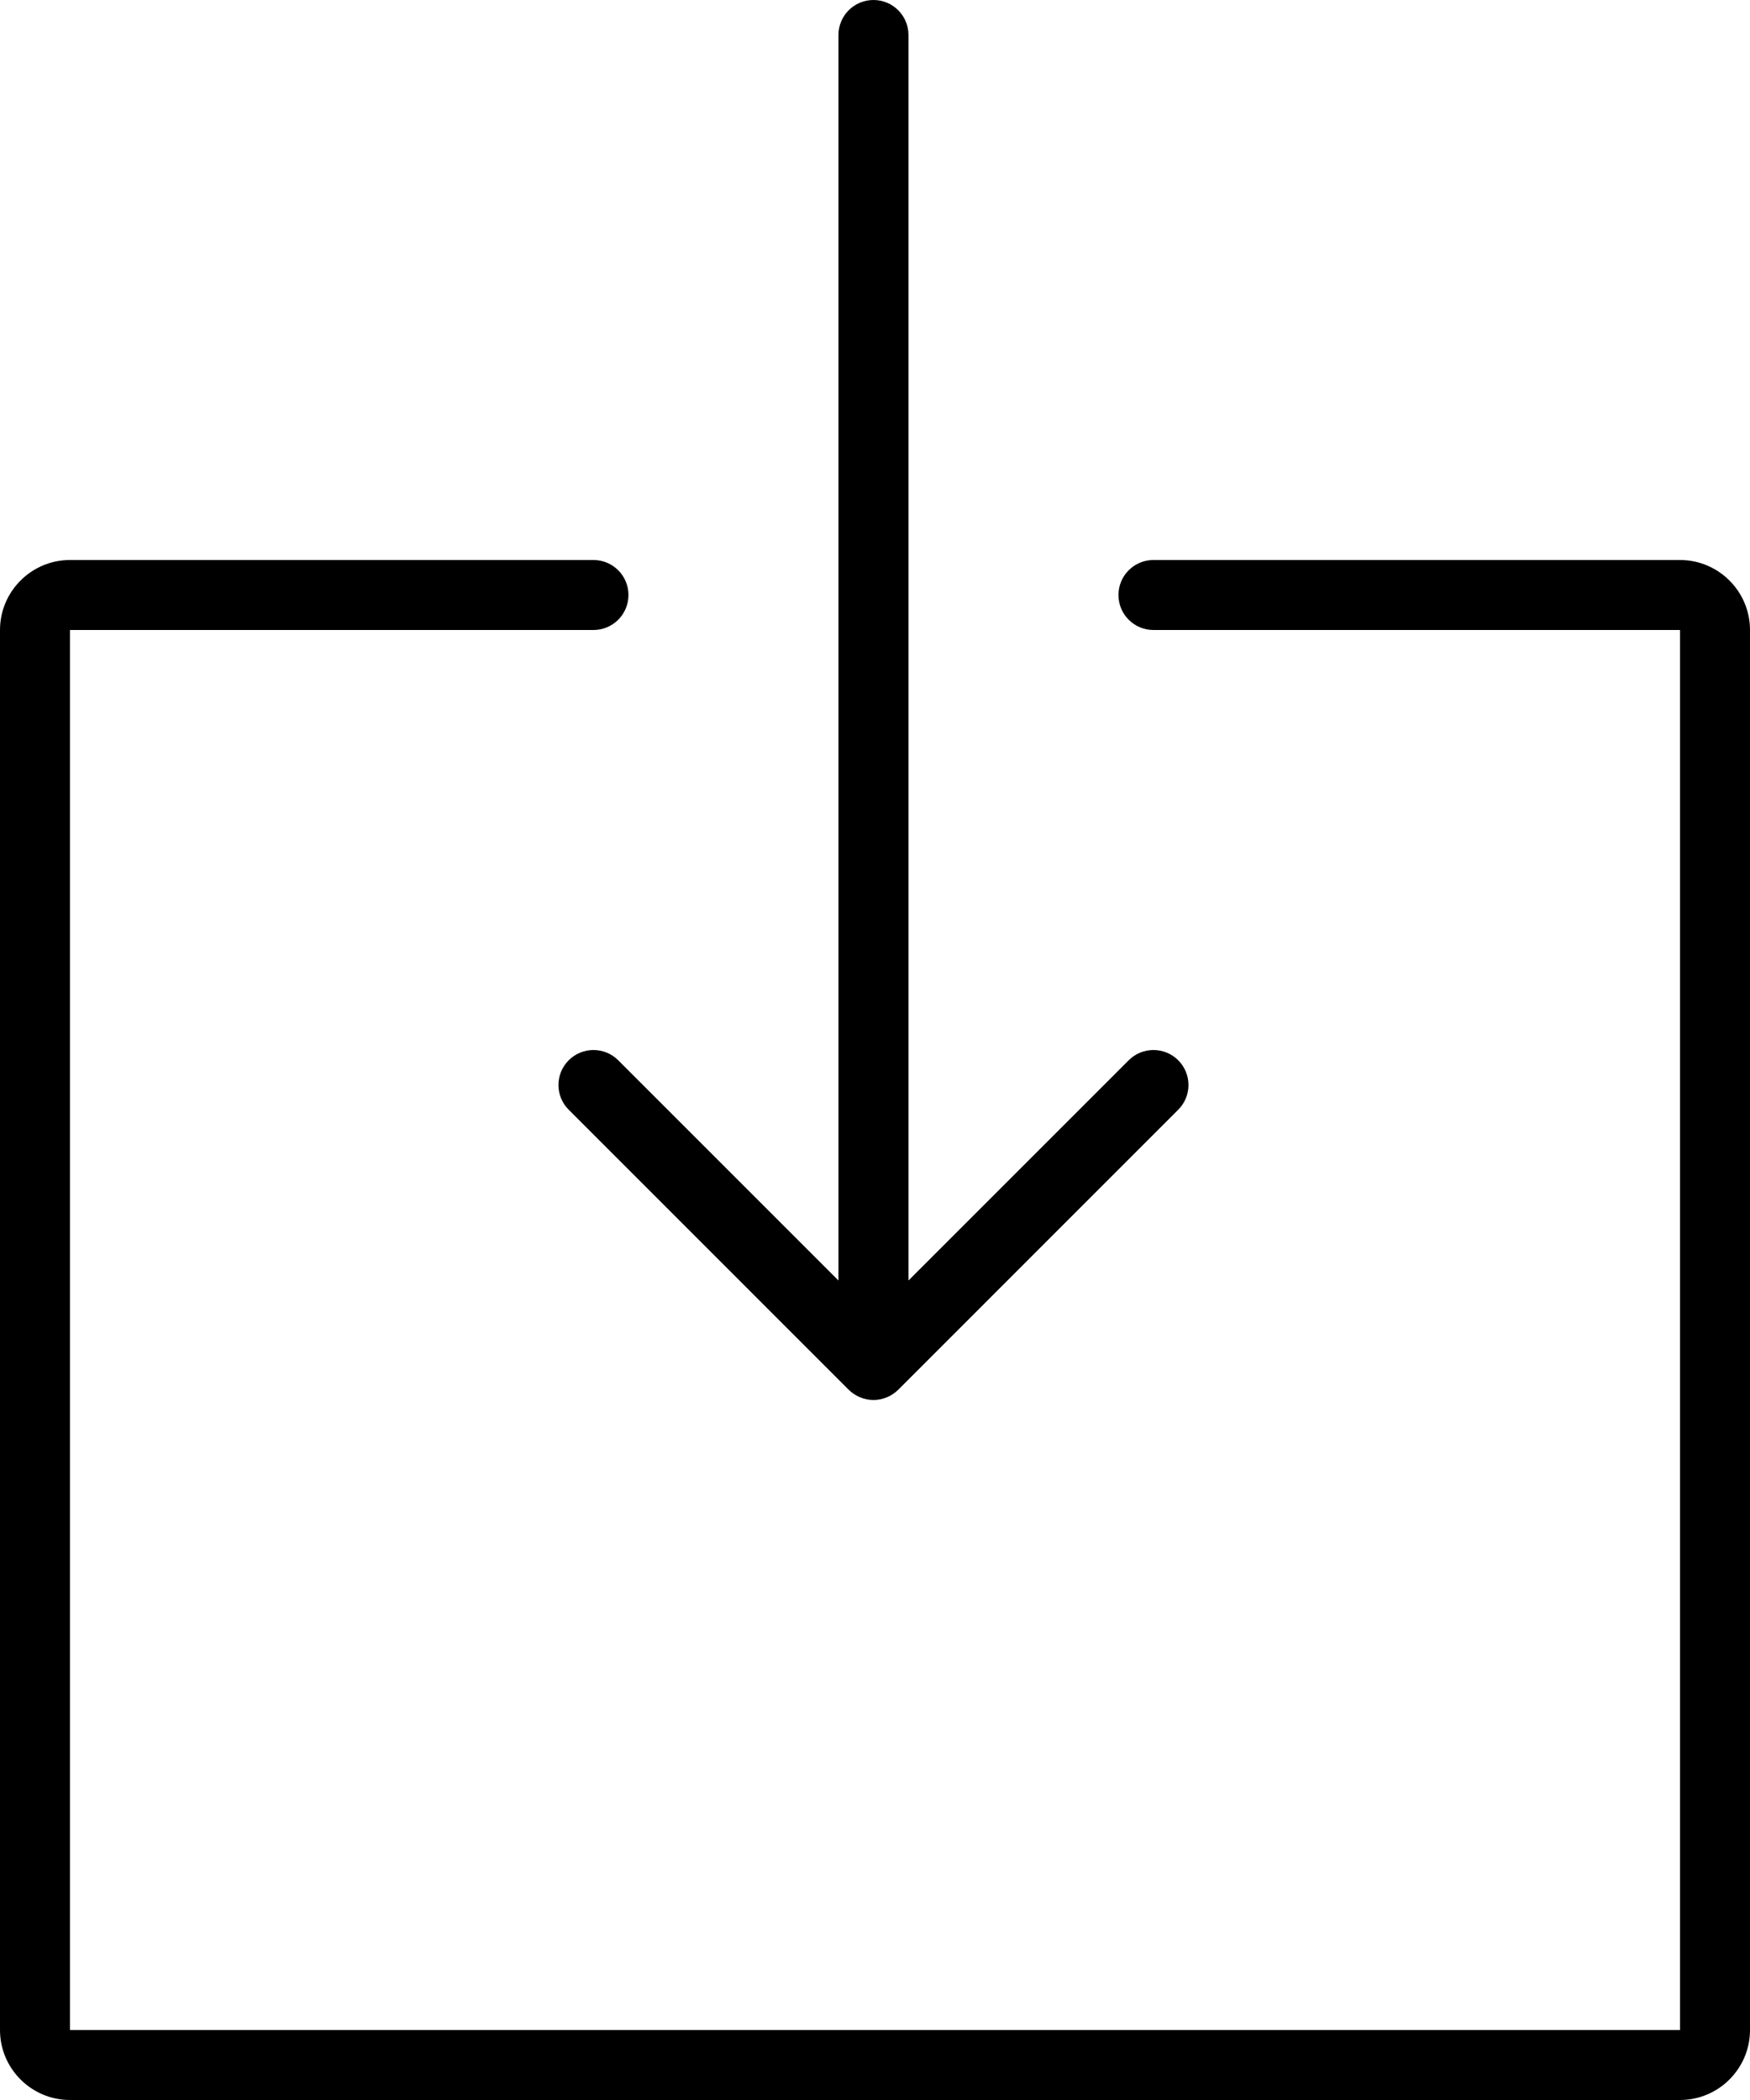 <svg xmlns="http://www.w3.org/2000/svg" xmlns:xlink="http://www.w3.org/1999/xlink" preserveAspectRatio="xMidYMid" width="75" height="90" viewBox="0 0 50 60">
  <defs>
    <style>
      .cls-1 {
        fill: #000;
        fill-rule: evenodd;
      }
    </style>
  </defs>
  <path d="M48.000,60.000 L2.000,60.000 C0.898,60.000 0.000,59.103 0.000,58.000 L0.000,18.000 C0.000,16.898 0.898,16.000 2.000,16.000 L16.956,16.000 C17.509,16.000 17.956,16.448 17.956,17.000 C17.956,17.553 17.509,18.000 16.956,18.000 L2.000,18.000 L2.000,58.000 L48.000,58.000 L48.000,18.000 L32.956,18.000 C32.403,18.000 31.956,17.553 31.956,17.000 C31.956,16.448 32.403,16.000 32.956,16.000 L48.000,16.000 C49.102,16.000 50.000,16.898 50.000,18.000 L50.000,58.000 C50.000,59.103 49.102,60.000 48.000,60.000 ZM32.249,30.293 C32.640,29.903 33.272,29.903 33.663,30.293 C34.054,30.684 34.054,31.317 33.663,31.707 L25.664,39.707 C25.571,39.799 25.461,39.872 25.338,39.923 C25.216,39.973 25.086,40.000 24.956,40.000 C24.826,40.000 24.696,39.973 24.574,39.923 C24.451,39.872 24.341,39.799 24.248,39.707 L16.249,31.707 C15.858,31.317 15.858,30.684 16.249,30.293 C16.640,29.903 17.272,29.903 17.663,30.293 L23.956,36.586 L23.956,1.000 C23.956,0.447 24.403,0.000 24.956,0.000 C25.509,0.000 25.956,0.447 25.956,1.000 L25.956,36.586 L32.249,30.293 Z" class="cls-1"/>
</svg>
